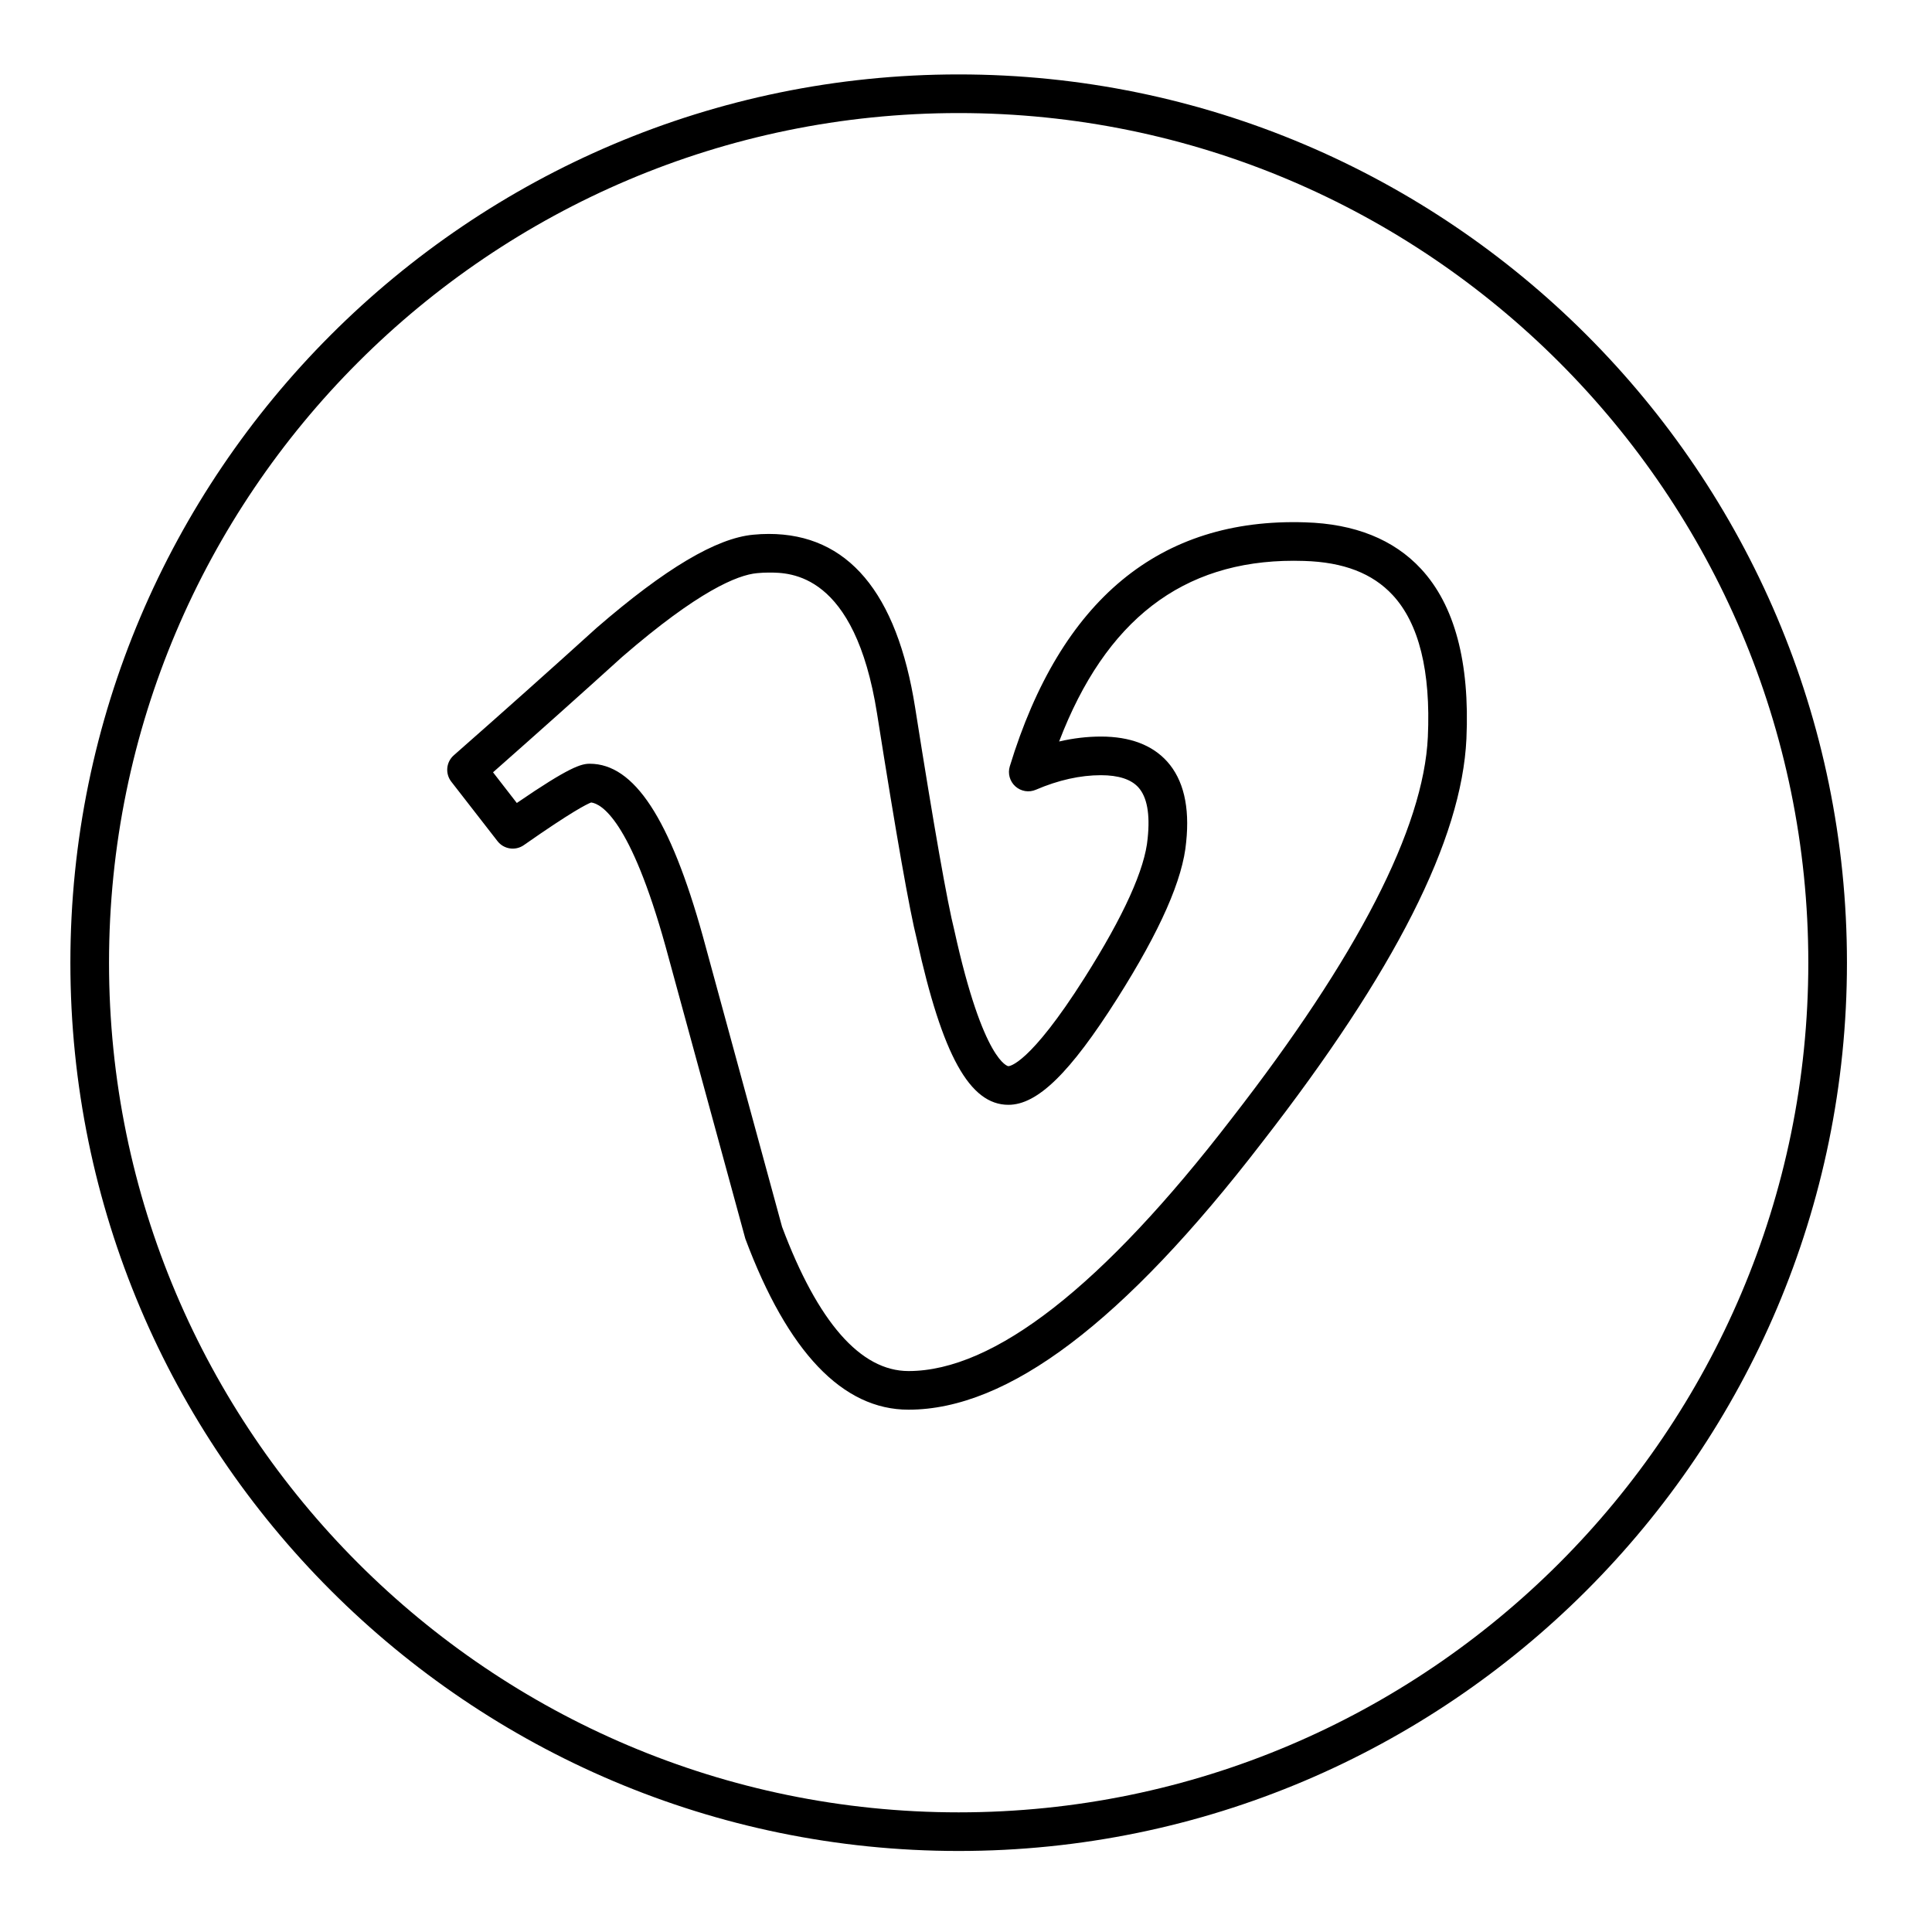 <?xml version="1.0" ?><!DOCTYPE svg  PUBLIC '-//W3C//DTD SVG 1.1//EN'  'http://www.w3.org/Graphics/SVG/1.1/DTD/svg11.dtd'><svg enable-background="new 0 0 100 100" height="100px" id="Layer_1" version="1.1" viewBox="0 0 100 100" width="100px" xml:space="preserve" xmlns="http://www.w3.org/2000/svg" xmlns:xlink="http://www.w3.org/1999/xlink"><g><path d="M49.62,95.806c25.353,0,45.978-20.625,45.978-45.978S74.973,3.852,49.62,3.852S3.643,24.477,3.643,49.829   S24.268,95.806,49.62,95.806z M49.62,5.852c24.249,0,43.978,19.728,43.978,43.977c0,24.25-19.729,43.978-43.978,43.978   S5.643,74.078,5.643,49.829C5.643,25.58,25.371,5.852,49.62,5.852z"/><path d="M25.75,43.537c0.326,0.421,0.927,0.512,1.363,0.207c2.479-1.735,3.258-2.122,3.485-2.208   c0.519,0.065,2.024,0.88,3.853,7.458l4.127,15.121c2.196,5.873,5.037,8.85,8.445,8.85c5.154,0,11.146-4.532,18.313-13.851   c6.869-8.838,10.325-15.667,10.566-20.876c0.179-3.962-0.612-6.922-2.353-8.797c-1.411-1.521-3.428-2.33-5.992-2.405   c-7.531-0.244-12.659,4.013-15.29,12.629c-0.114,0.372-0.001,0.776,0.288,1.037c0.29,0.26,0.705,0.33,1.062,0.174   c1.163-0.499,2.296-0.752,3.365-0.752c0.91,0,1.563,0.212,1.939,0.629c0.451,0.5,0.613,1.382,0.482,2.637   c-0.138,1.585-1.237,4.015-3.267,7.221c-2.865,4.522-3.901,4.574-3.944,4.574c-0.013,0-1.291-0.19-2.791-7.01   c-0.37-1.464-1.055-5.351-2.034-11.553c-0.941-5.963-3.49-8.986-7.573-8.986c-0.263,0-0.533,0.013-0.805,0.04   c-1.909,0.176-4.554,1.747-8.103,4.817c-2.347,2.127-4.836,4.348-7.398,6.601c-0.397,0.349-0.454,0.946-0.13,1.364L25.75,43.537z    M32.216,33.99c3.937-3.405,5.958-4.23,6.964-4.323c0.21-0.021,0.416-0.031,0.617-0.031c1.099,0,4.445,0,5.599,7.298   c1.002,6.35,1.68,10.187,2.062,11.701c1.317,5.993,2.734,8.55,4.737,8.55c1.504,0,3.189-1.646,5.634-5.503   c2.234-3.528,3.401-6.184,3.567-8.101c0.191-1.825-0.141-3.226-0.986-4.166c-0.772-0.856-1.925-1.291-3.426-1.291   c-0.708,0-1.431,0.085-2.164,0.255c2.404-6.289,6.391-9.354,12.141-9.354c0.176,0,0.354,0.003,0.536,0.009   c2.039,0.06,3.54,0.638,4.588,1.767c1.361,1.467,1.975,3.939,1.82,7.345c-0.218,4.715-3.632,11.357-10.151,19.744   c-6.673,8.676-12.302,13.075-16.73,13.075c-2.487,0-4.698-2.541-6.544-7.463l-4.1-15.038c-1.694-6.094-3.555-8.933-5.854-8.933   c-0.443,0-1.051,0.163-3.776,2.031l-1.231-1.588C27.839,37.928,30.093,35.914,32.216,33.99z"/></g></svg>